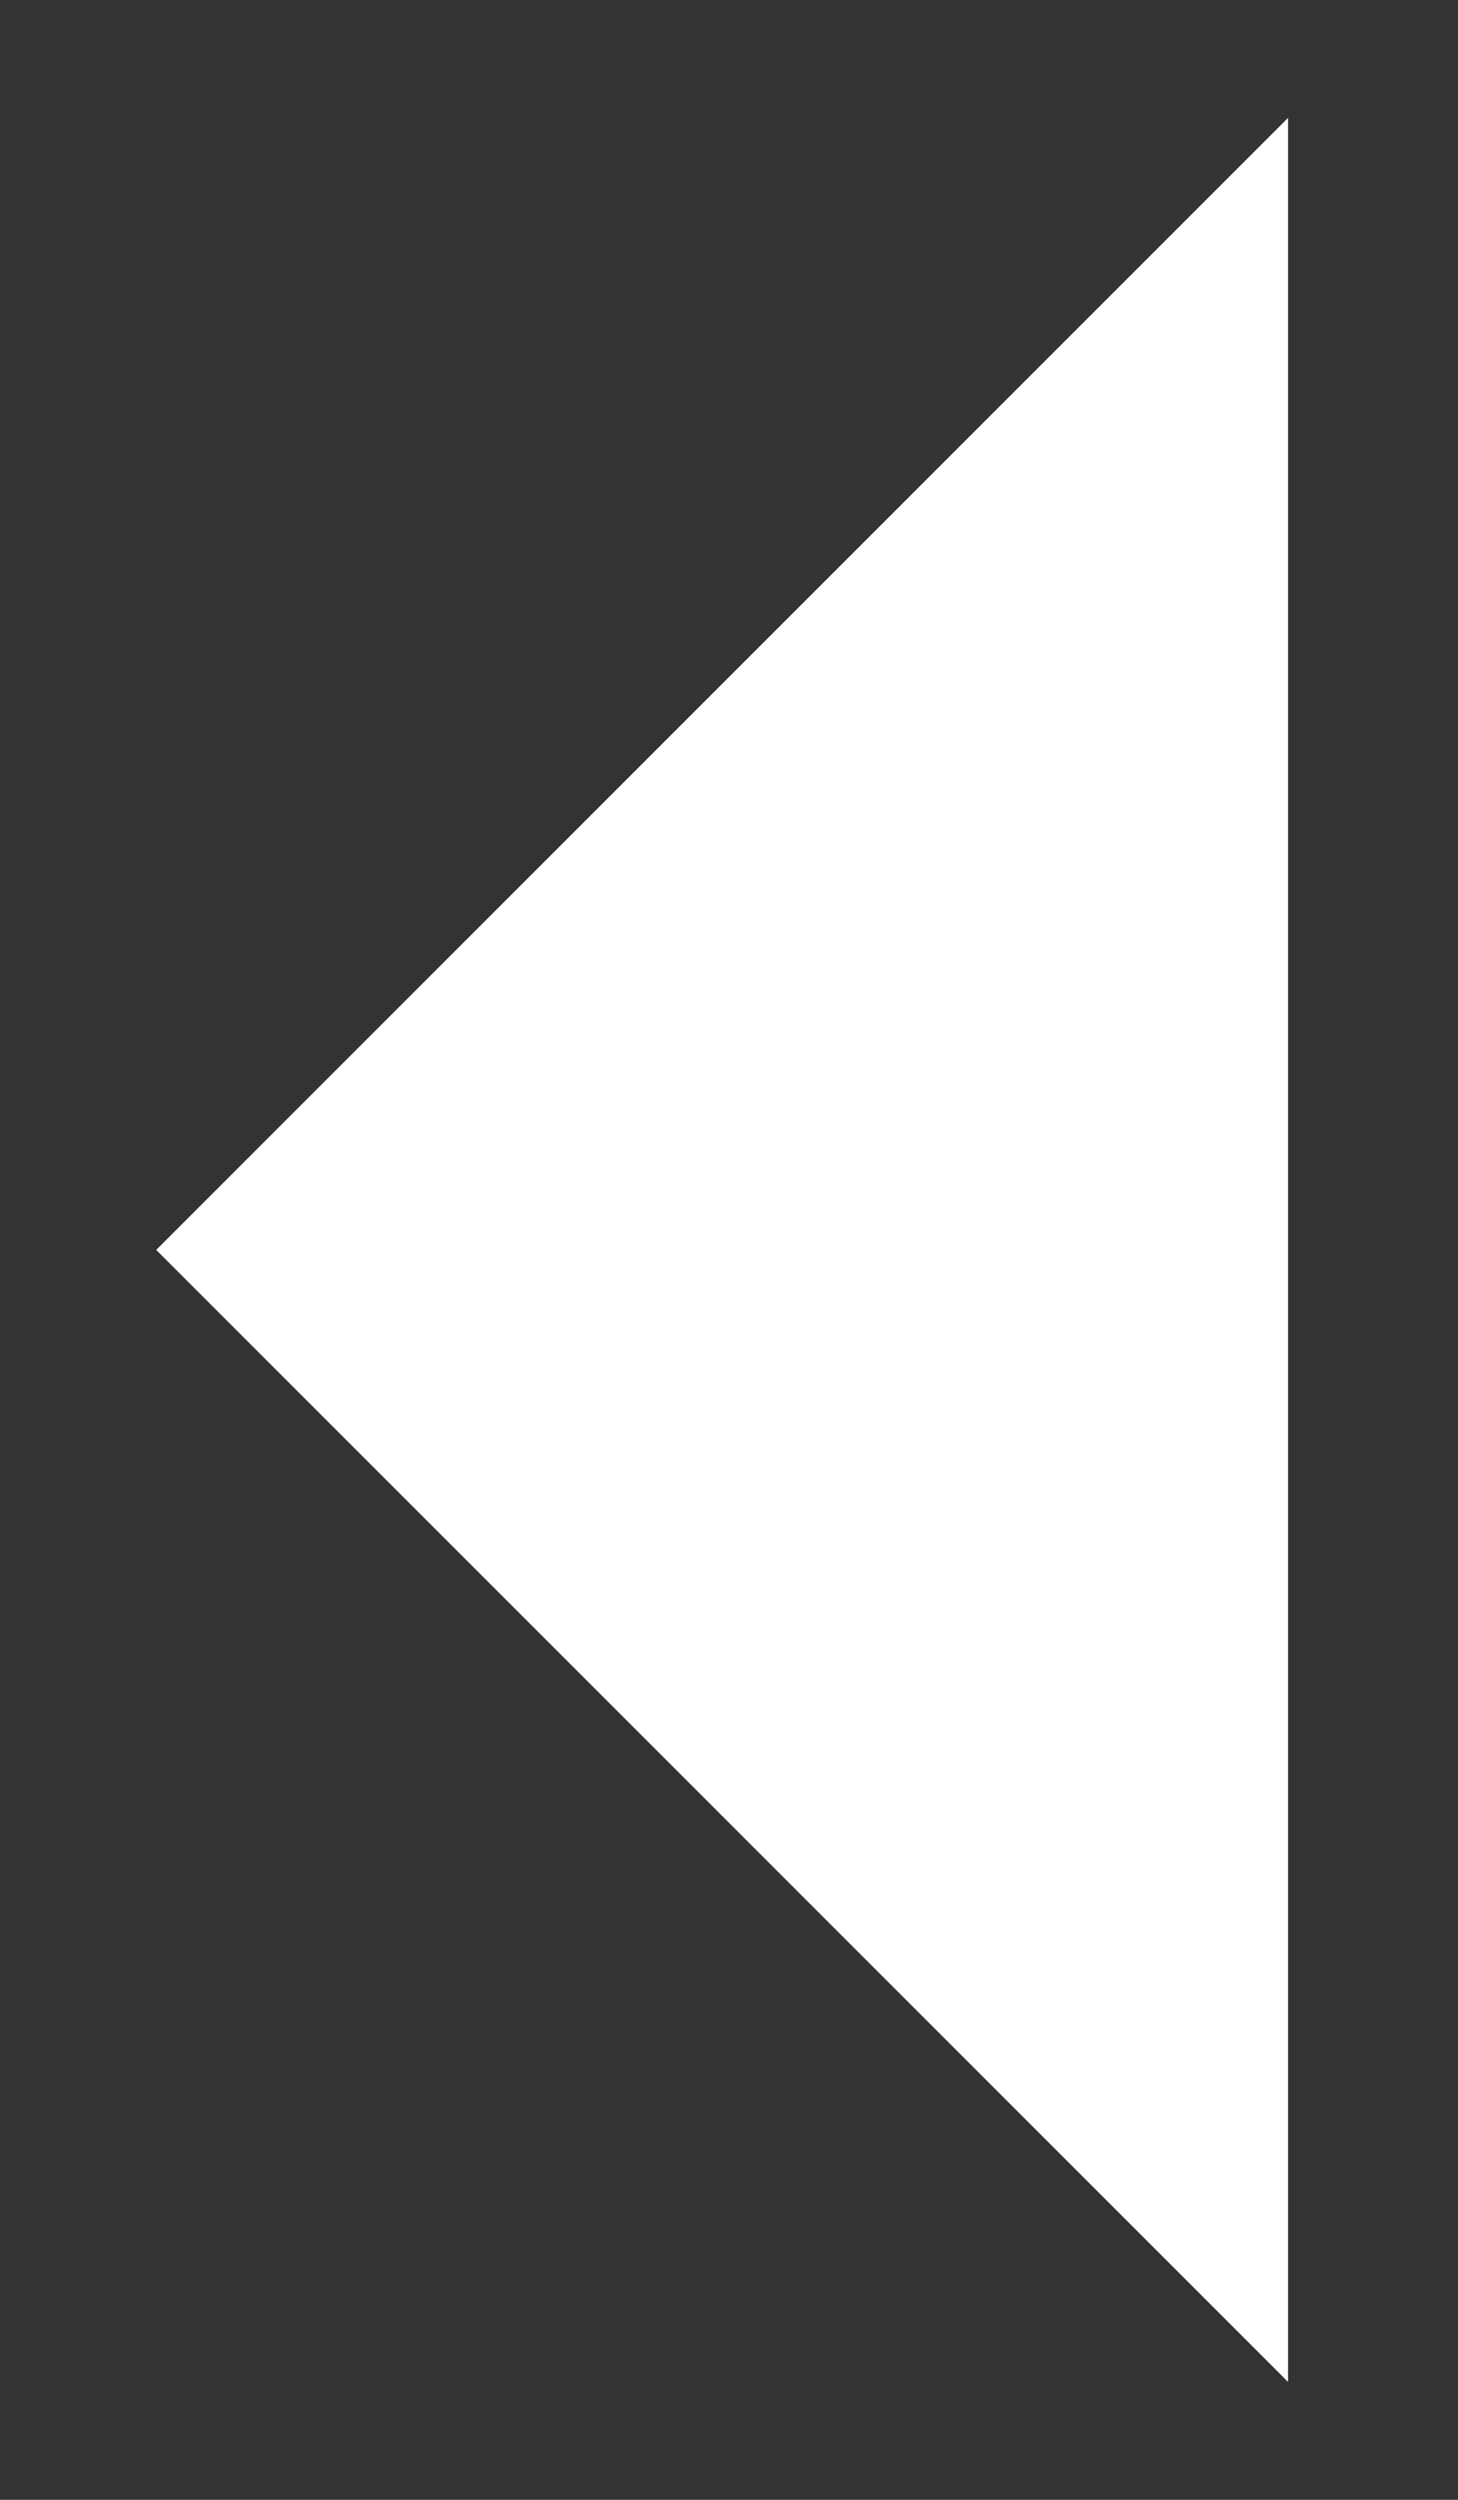 <svg width="7" height="12" viewBox="0 0 7 12" fill="none" xmlns="http://www.w3.org/2000/svg">
<rect x="0" y="0" width="7" height="12" fill="#333333" stroke="none"/>
<path d="M6.184 0.566V11.434L0.75 6L6.184 0.566Z" fill="white"/>
</svg>
